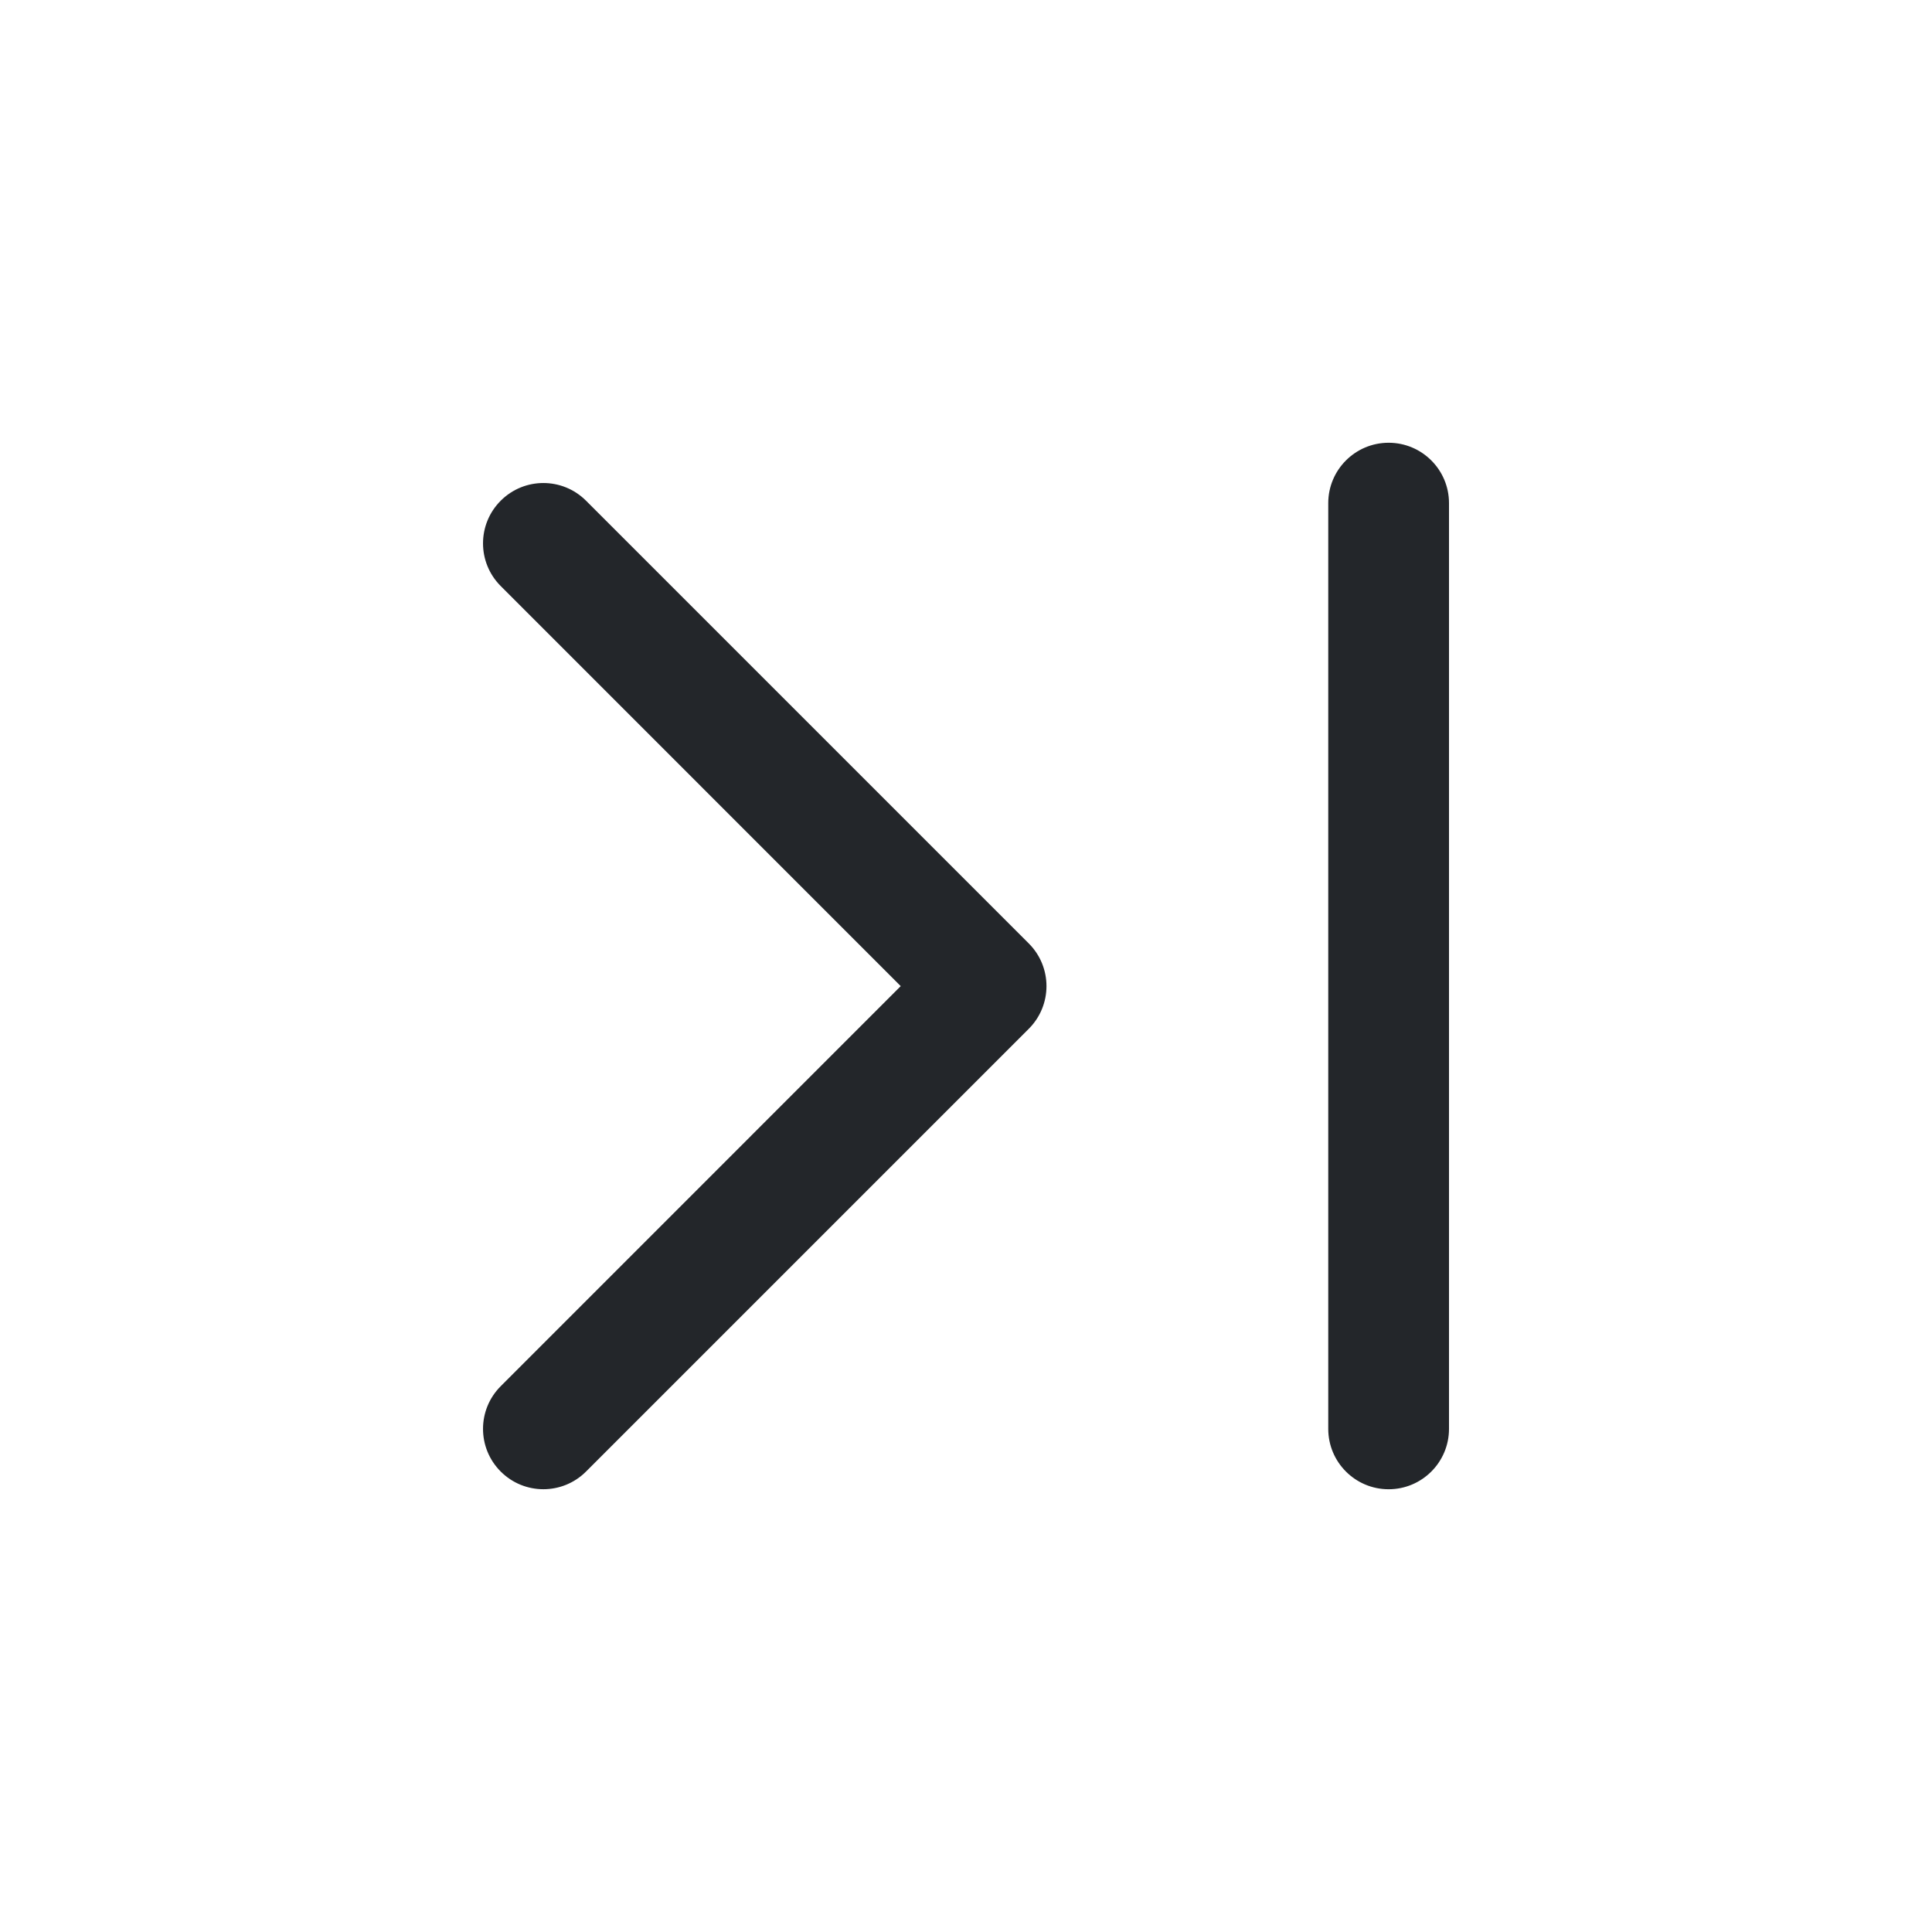 <svg width="24" height="24" viewBox="0 0 24 24" fill="none" xmlns="http://www.w3.org/2000/svg">
<path fill-rule="evenodd" clip-rule="evenodd" d="M18 6.25C18 5.836 17.664 5.5 17.25 5.5C16.836 5.5 16.5 5.836 16.5 6.25V17.75C16.5 18.164 16.836 18.5 17.25 18.5C17.664 18.5 18 18.164 18 17.75V6.25ZM7.28 6.22C6.987 5.927 6.513 5.927 6.22 6.22C5.927 6.513 5.927 6.987 6.22 7.28L11.189 12.25L6.22 17.22C5.927 17.513 5.927 17.987 6.22 18.28C6.513 18.573 6.987 18.573 7.28 18.28L12.78 12.78C13.073 12.487 13.073 12.013 12.78 11.72L7.28 6.22Z" fill="#23262A"/>
</svg>
